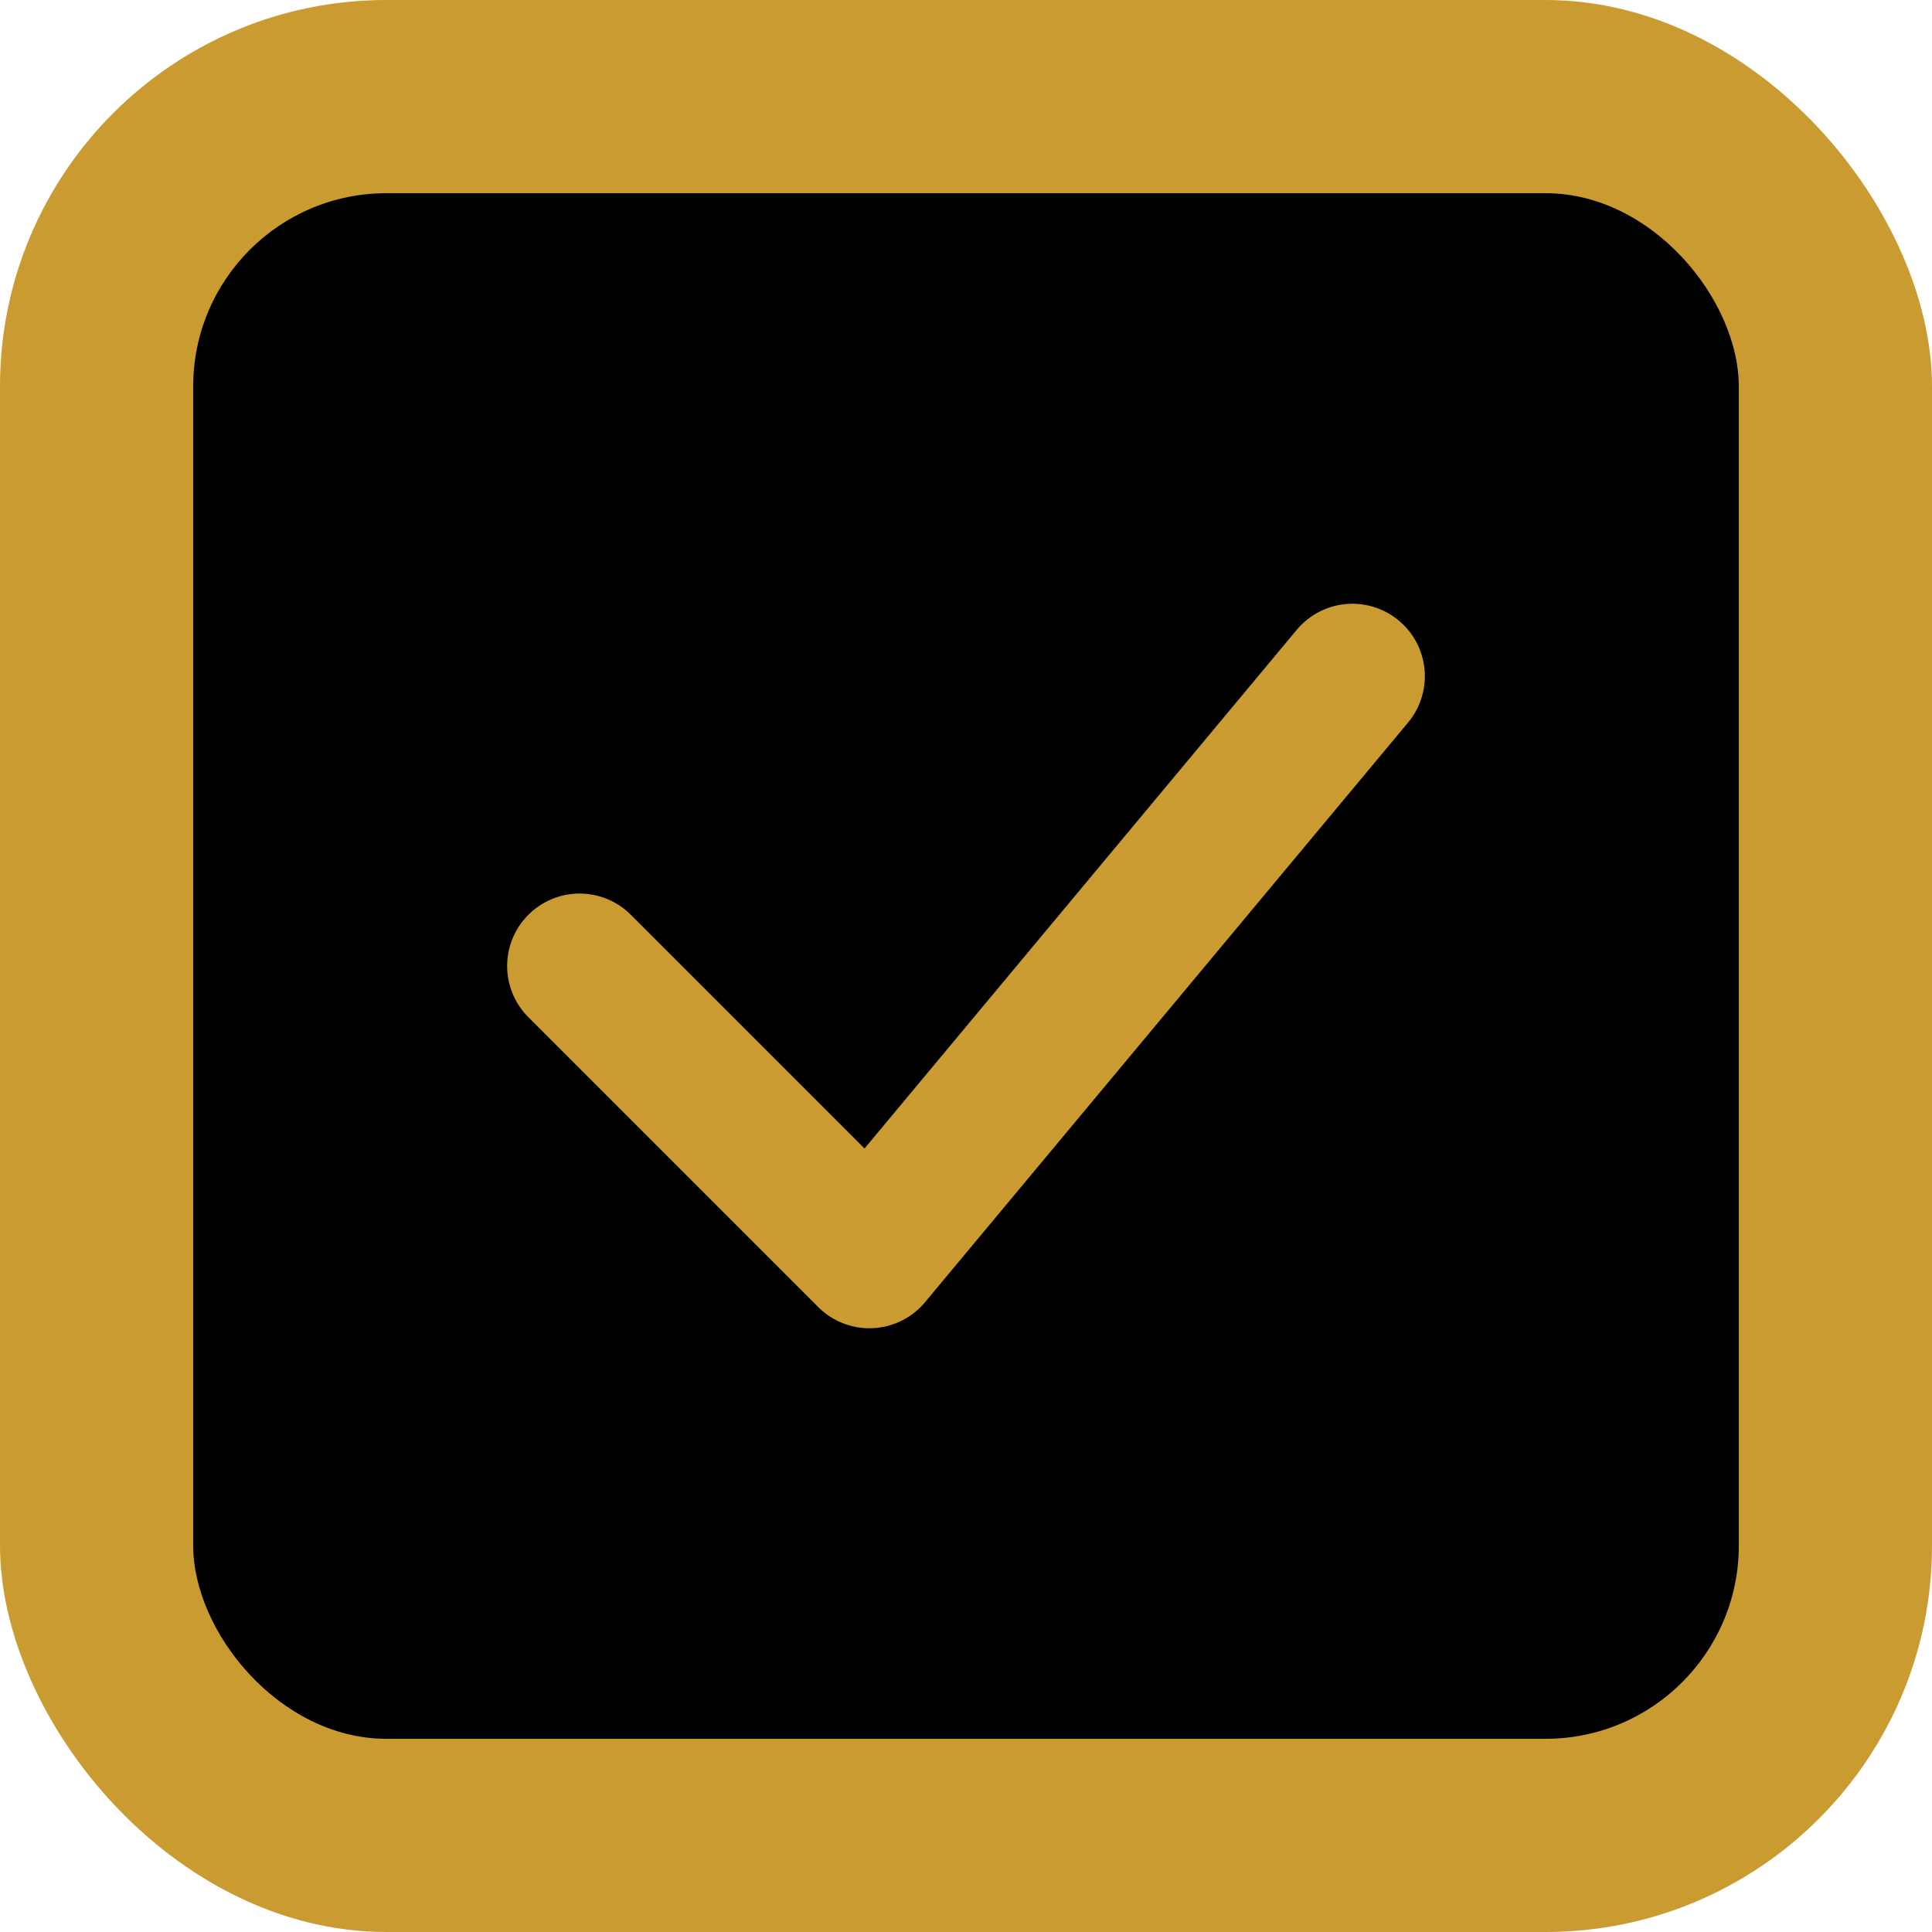 <?xml version="1.0" encoding="UTF-8"?>
<svg width="40" height="40" viewBox="0 0 40 40" fill="none" xmlns="http://www.w3.org/2000/svg">
  <rect width="40" height="40" rx="8" fill="#C99B31"/>
  <rect x="4" y="4" width="32" height="32" rx="4" fill="#000000"/>
  <path d="M12 20L18 26L28 14" stroke="#C99B31" stroke-width="3" stroke-linecap="round" stroke-linejoin="round"/>
</svg>
